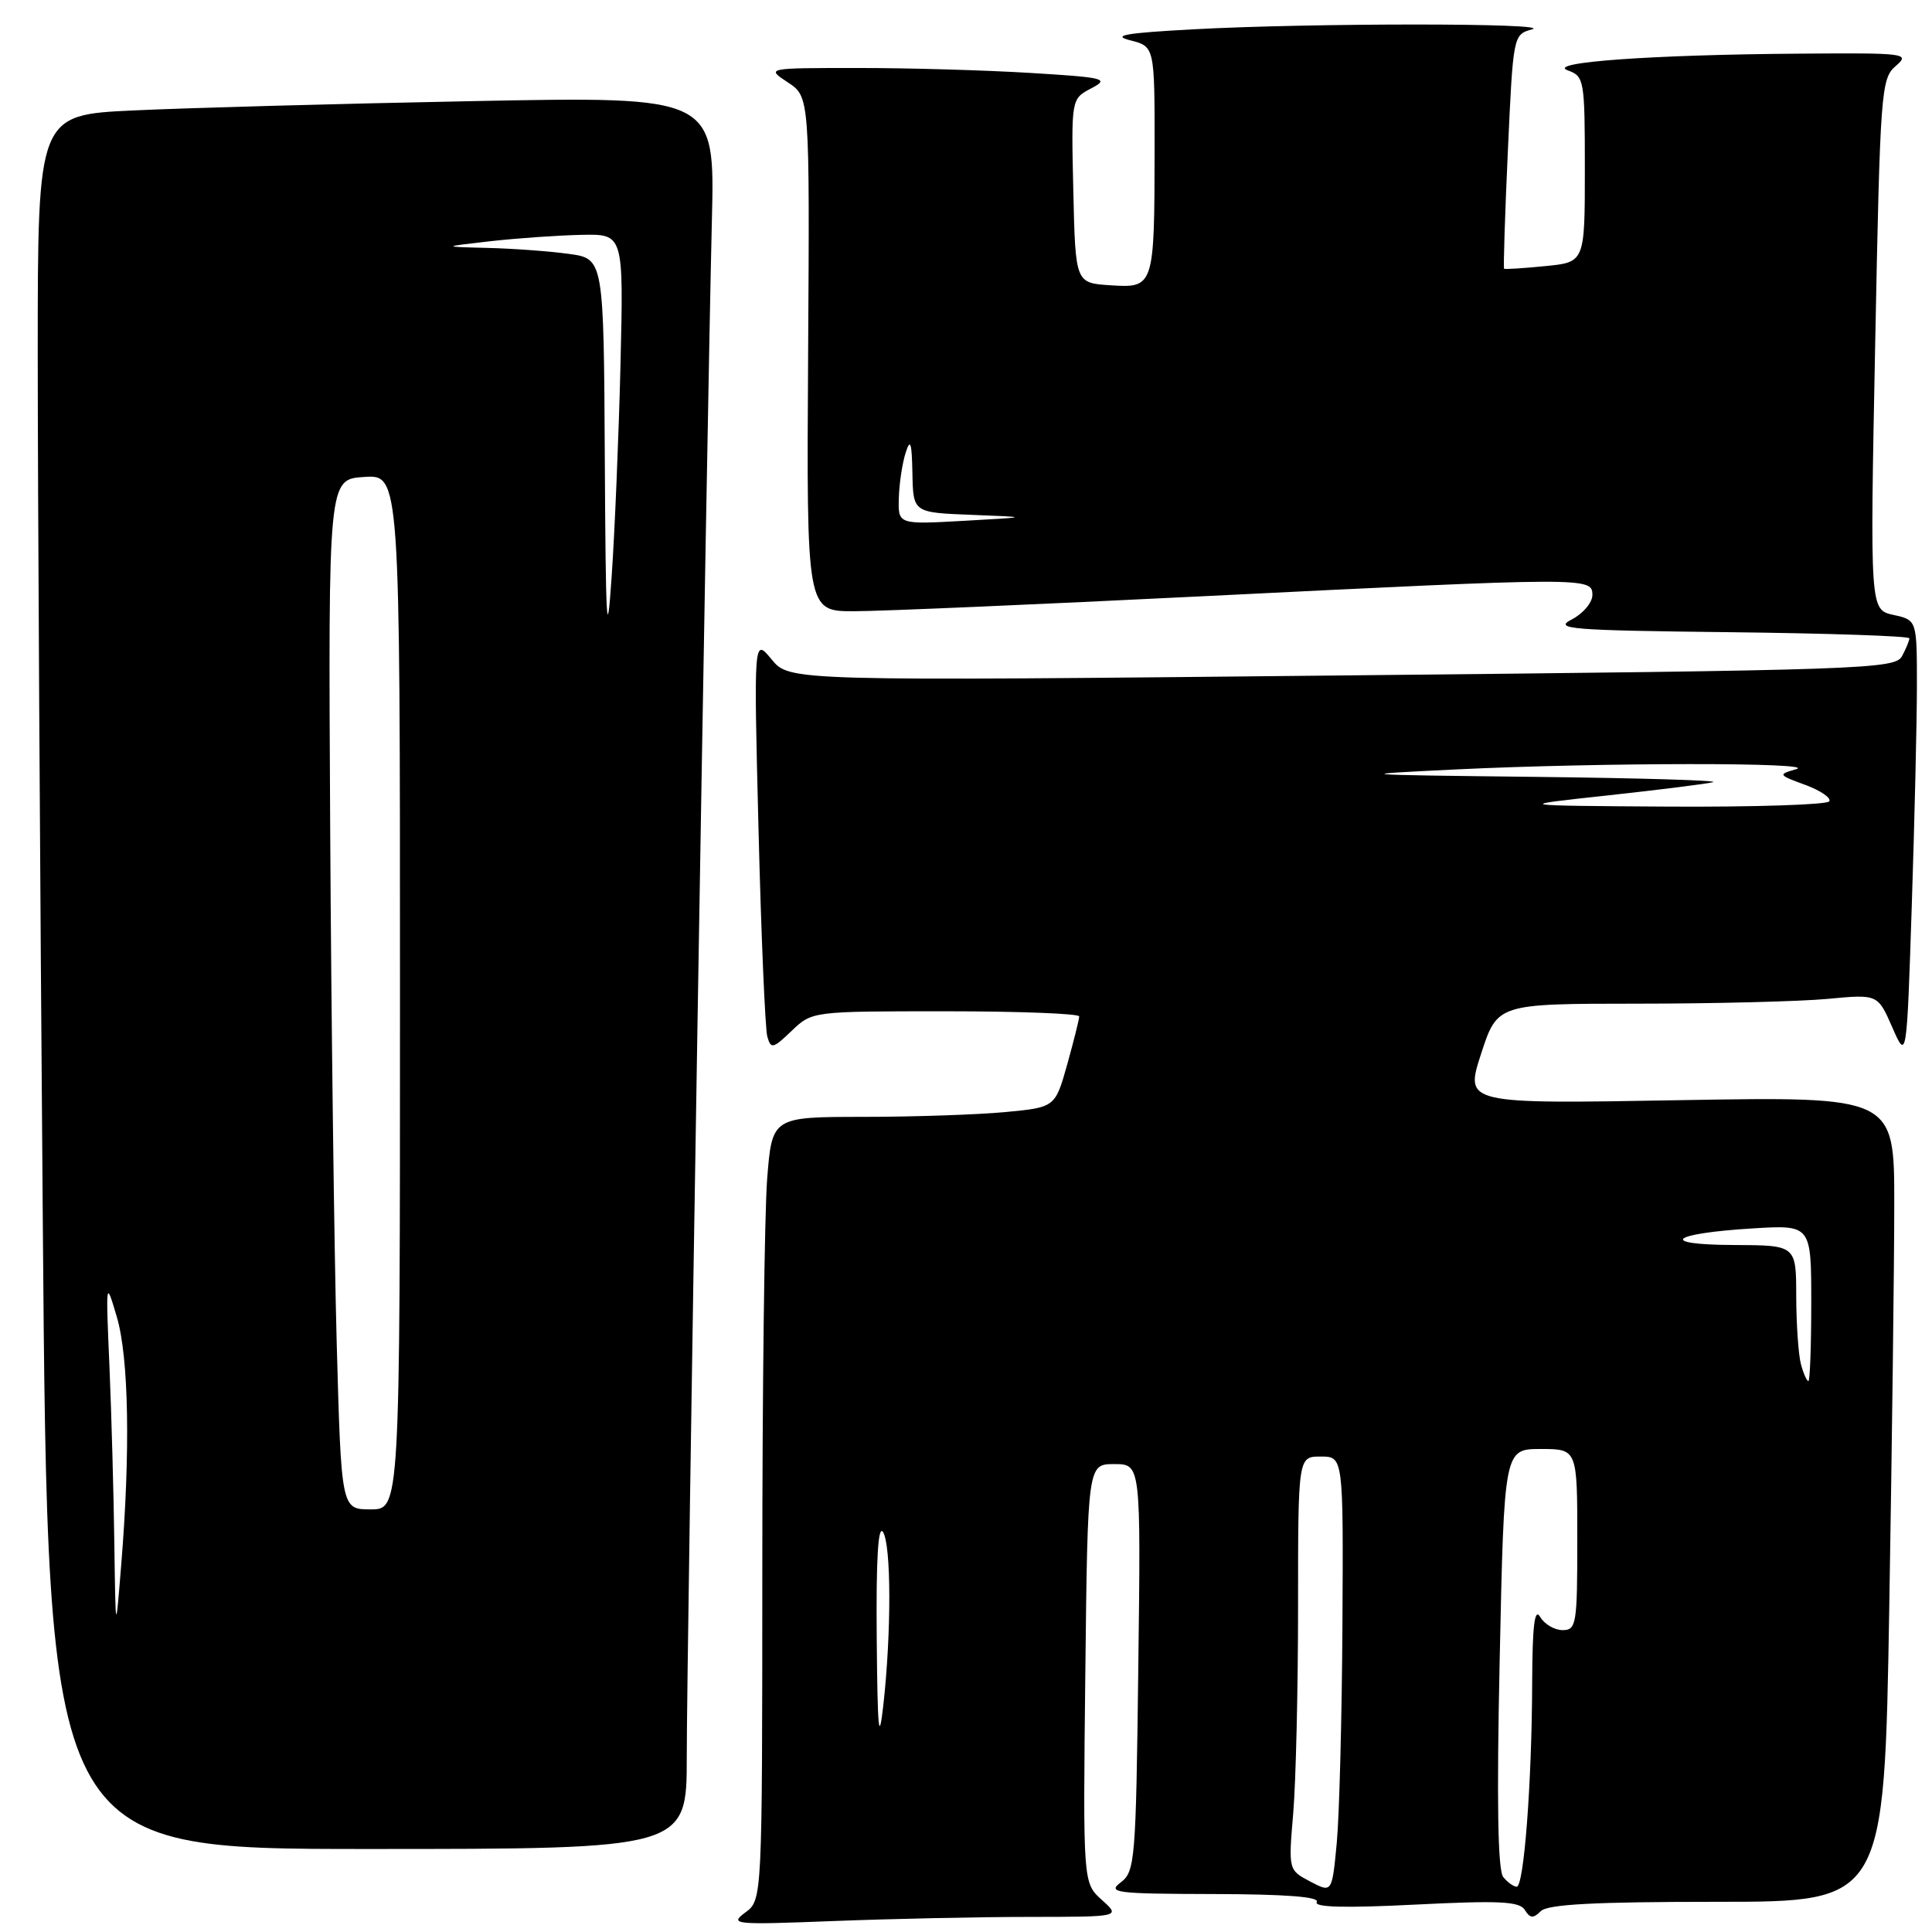 <?xml version="1.0" encoding="UTF-8" standalone="no"?>
<!DOCTYPE svg PUBLIC "-//W3C//DTD SVG 1.1//EN" "http://www.w3.org/Graphics/SVG/1.1/DTD/svg11.dtd" >
<svg xmlns="http://www.w3.org/2000/svg" xmlns:xlink="http://www.w3.org/1999/xlink" version="1.1" viewBox="0 0 256 256">
 <g >
 <path fill="currentColor"
d=" M 136.41 254.00 C 148.50 253.99 148.50 253.99 146.00 251.75 C 143.50 249.50 143.50 249.50 143.81 221.75 C 144.12 194.00 144.12 194.00 147.64 194.00 C 151.17 194.00 151.17 194.00 150.83 220.96 C 150.52 246.54 150.40 247.99 148.50 249.43 C 146.69 250.80 147.83 250.94 160.81 250.97 C 170.36 250.99 174.91 251.34 174.48 252.03 C 174.05 252.73 178.23 252.84 187.52 252.37 C 198.70 251.81 201.35 251.94 202.05 253.08 C 202.74 254.20 203.17 254.23 204.16 253.24 C 205.07 252.33 211.24 252.00 227.54 252.00 C 249.68 252.00 249.68 252.00 250.34 212.84 C 250.70 191.30 251.00 167.29 251.00 159.48 C 251.00 145.29 251.00 145.29 222.54 145.78 C 194.09 146.28 194.09 146.28 196.25 139.64 C 198.41 133.00 198.41 133.00 216.95 132.99 C 227.15 132.99 238.49 132.70 242.15 132.36 C 248.81 131.73 248.81 131.73 250.73 136.11 C 252.65 140.50 252.65 140.50 253.32 120.00 C 253.69 108.72 254.00 95.60 254.00 90.83 C 254.00 82.16 254.00 82.16 250.89 81.48 C 247.78 80.79 247.78 80.79 248.47 45.65 C 249.13 12.01 249.25 10.42 251.19 8.75 C 253.14 7.07 252.62 7.00 238.36 7.11 C 218.76 7.25 204.76 8.26 207.75 9.33 C 209.92 10.11 210.00 10.58 210.00 22.44 C 210.00 34.75 210.00 34.75 204.75 35.26 C 201.86 35.55 199.41 35.70 199.30 35.61 C 199.19 35.51 199.41 28.49 199.80 20.01 C 200.50 4.66 200.51 4.58 203.00 3.89 C 206.08 3.04 173.70 3.03 158.00 3.89 C 149.14 4.37 147.25 4.70 149.75 5.34 C 153.00 6.16 153.00 6.16 152.99 19.83 C 152.97 38.04 152.92 38.18 147.12 37.80 C 142.50 37.50 142.50 37.50 142.22 25.30 C 141.94 13.10 141.94 13.10 144.59 11.71 C 147.05 10.42 146.46 10.27 136.46 9.66 C 130.54 9.30 120.25 9.00 113.59 9.01 C 101.50 9.01 101.50 9.01 104.40 10.92 C 107.29 12.83 107.29 12.83 107.08 46.92 C 106.87 81.00 106.87 81.00 113.18 80.99 C 116.66 80.99 137.50 80.09 159.50 79.00 C 210.43 76.48 211.00 76.47 211.00 78.84 C 211.00 79.85 209.76 81.31 208.25 82.09 C 205.80 83.35 208.07 83.53 229.25 83.77 C 242.31 83.92 253.00 84.28 253.00 84.58 C 253.00 84.89 252.56 85.95 252.03 86.94 C 251.11 88.66 247.07 88.80 177.84 89.50 C 104.61 90.25 104.61 90.25 102.24 87.37 C 99.87 84.50 99.87 84.50 100.51 110.00 C 100.86 124.03 101.39 136.33 101.67 137.34 C 102.15 139.03 102.42 138.97 104.90 136.59 C 107.61 134.00 107.62 134.00 125.30 134.00 C 135.04 134.00 143.00 134.31 143.00 134.68 C 143.00 135.06 142.28 137.92 141.41 141.05 C 139.81 146.73 139.81 146.73 133.16 147.36 C 129.50 147.70 121.05 147.99 114.40 147.99 C 102.30 148.00 102.30 148.00 101.65 156.25 C 101.30 160.79 101.01 184.13 101.01 208.13 C 101.00 251.76 101.00 251.76 98.75 253.42 C 96.62 255.00 97.26 255.06 110.41 254.55 C 118.06 254.25 129.76 254.00 136.41 254.00 Z  M 91.00 232.75 C 90.99 219.74 93.66 56.78 94.33 29.13 C 94.73 12.77 94.73 12.77 62.61 13.40 C 44.95 13.74 24.76 14.30 17.75 14.63 C 5.00 15.22 5.00 15.22 5.00 46.86 C 5.00 64.26 5.30 115.96 5.67 161.75 C 6.33 245.00 6.33 245.00 48.66 245.00 C 91.00 245.00 91.00 245.00 91.00 232.75 Z  M 173.61 249.31 C 170.72 247.79 170.72 247.79 171.36 240.24 C 171.71 236.09 172.00 223.77 172.00 212.85 C 172.00 193.00 172.00 193.00 175.00 193.00 C 178.00 193.00 178.00 193.00 177.88 215.25 C 177.81 227.49 177.47 240.50 177.13 244.17 C 176.50 250.83 176.50 250.83 173.61 249.31 Z  M 199.19 248.72 C 198.46 247.85 198.31 238.62 198.72 219.72 C 199.31 192.00 199.31 192.00 204.16 192.00 C 209.00 192.00 209.00 192.00 209.00 204.00 C 209.00 215.23 208.88 216.00 207.05 216.00 C 205.98 216.00 204.64 215.21 204.08 214.25 C 203.34 212.98 203.05 215.38 203.02 223.00 C 202.98 236.20 201.93 250.00 200.97 250.00 C 200.57 250.00 199.77 249.43 199.19 248.72 Z  M 116.17 217.00 C 116.08 206.68 116.35 202.00 117.00 203.00 C 118.10 204.71 118.12 216.35 117.04 226.00 C 116.45 231.17 116.28 229.32 116.17 217.00 Z  M 238.63 180.75 C 238.30 179.51 238.02 175.46 238.01 171.75 C 238.00 165.00 238.00 165.00 229.75 164.97 C 219.60 164.93 221.29 163.44 232.25 162.77 C 240.00 162.30 240.00 162.30 240.00 172.65 C 240.00 178.34 239.83 183.00 239.62 183.00 C 239.41 183.00 238.96 181.99 238.63 180.75 Z  M 213.00 105.40 C 219.88 104.65 226.18 103.86 227.00 103.64 C 227.82 103.41 217.25 103.10 203.50 102.94 C 178.99 102.66 178.79 102.64 193.00 101.95 C 212.13 101.03 241.17 101.01 238.00 101.92 C 235.57 102.62 235.60 102.68 239.20 104.00 C 241.23 104.75 242.67 105.73 242.39 106.18 C 242.11 106.63 232.57 106.94 221.19 106.88 C 200.50 106.75 200.50 106.75 213.00 105.40 Z  M 119.10 66.00 C 119.15 64.08 119.56 61.38 120.00 60.00 C 120.63 58.03 120.82 58.60 120.90 62.71 C 121.00 67.92 121.00 67.92 128.75 68.22 C 136.50 68.52 136.50 68.52 127.75 69.01 C 119.00 69.50 119.00 69.50 119.10 66.00 Z  M 15.15 204.50 C 15.06 197.90 14.77 187.32 14.50 181.00 C 14.01 169.62 14.02 169.55 15.48 174.50 C 17.07 179.88 17.29 192.38 16.05 207.50 C 15.32 216.50 15.32 216.50 15.15 204.50 Z  M 44.61 177.75 C 44.28 165.51 43.89 134.80 43.75 109.50 C 43.50 63.50 43.50 63.50 48.25 63.20 C 53.00 62.89 53.00 62.89 53.00 131.45 C 53.00 200.00 53.00 200.00 49.11 200.00 C 45.22 200.00 45.22 200.00 44.61 177.75 Z  M 80.14 60.89 C 80.00 34.27 80.00 34.27 75.36 33.64 C 72.81 33.29 67.97 32.93 64.61 32.85 C 58.50 32.70 58.50 32.70 65.00 31.96 C 68.58 31.56 74.00 31.18 77.06 31.12 C 82.63 31.00 82.63 31.00 82.22 48.25 C 81.99 57.74 81.46 70.45 81.04 76.50 C 80.42 85.60 80.26 82.91 80.14 60.89 Z "/>
</g>
</svg>